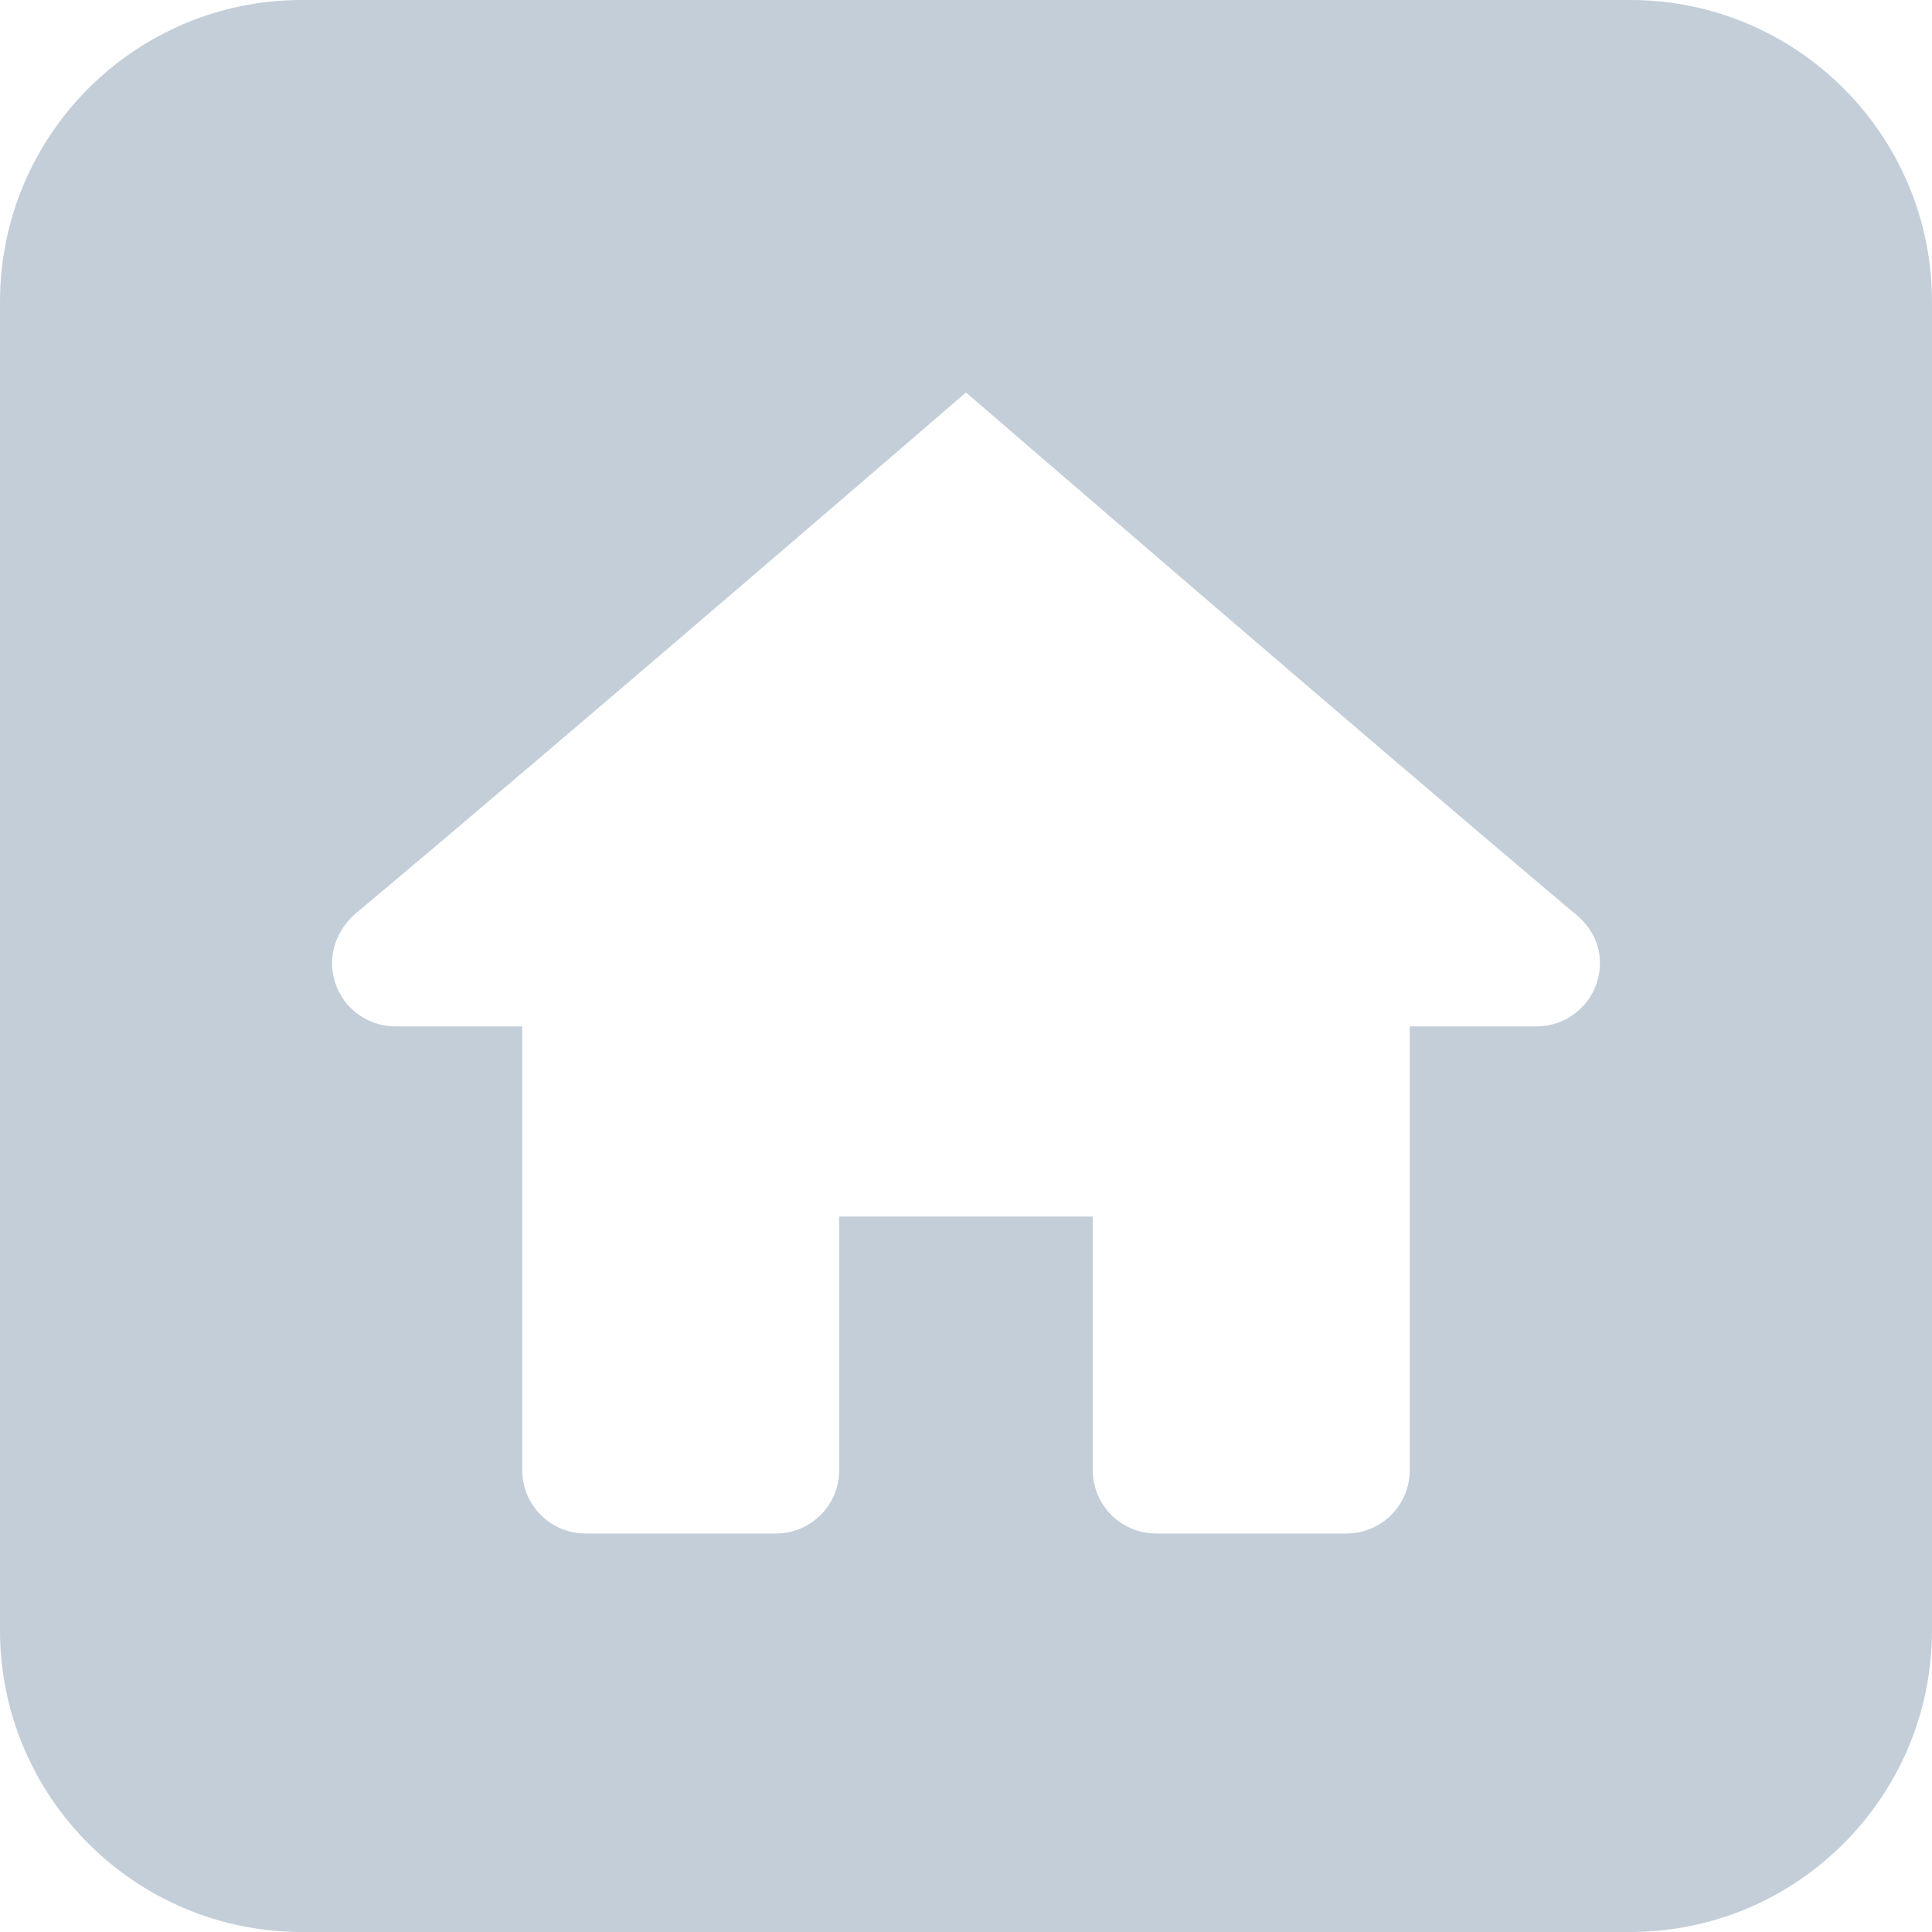 <svg width="64" height="64" viewBox="0 0 64 64" fill="none" xmlns="http://www.w3.org/2000/svg">
<path fill-rule="evenodd" clip-rule="evenodd" d="M10 0C4.477 0 0 4.477 0 10V54C0 59.523 4.477 64 10 64H54C59.523 64 64 59.523 64 54V10C64 4.477 59.523 0 54 0H10ZM11.75 30.287C19.009 24.214 32 13 32 13C32 13 44.986 24.214 52.196 30.287C52.677 30.674 53 31.236 53 31.9C53 33.061 52.061 34 50.9 34H46.7V48.7C46.7 49.861 45.761 50.8 44.6 50.8H38.3C37.139 50.8 36.2 49.859 36.2 48.7V40.3H27.8V48.7C27.8 49.859 26.861 50.8 25.7 50.8H19.4C18.239 50.8 17.3 49.861 17.3 48.7V34H13.1C11.939 34 11 33.061 11 31.9C11 31.236 11.323 30.674 11.75 30.287Z" fill="#C3CED9"/>
</svg>
